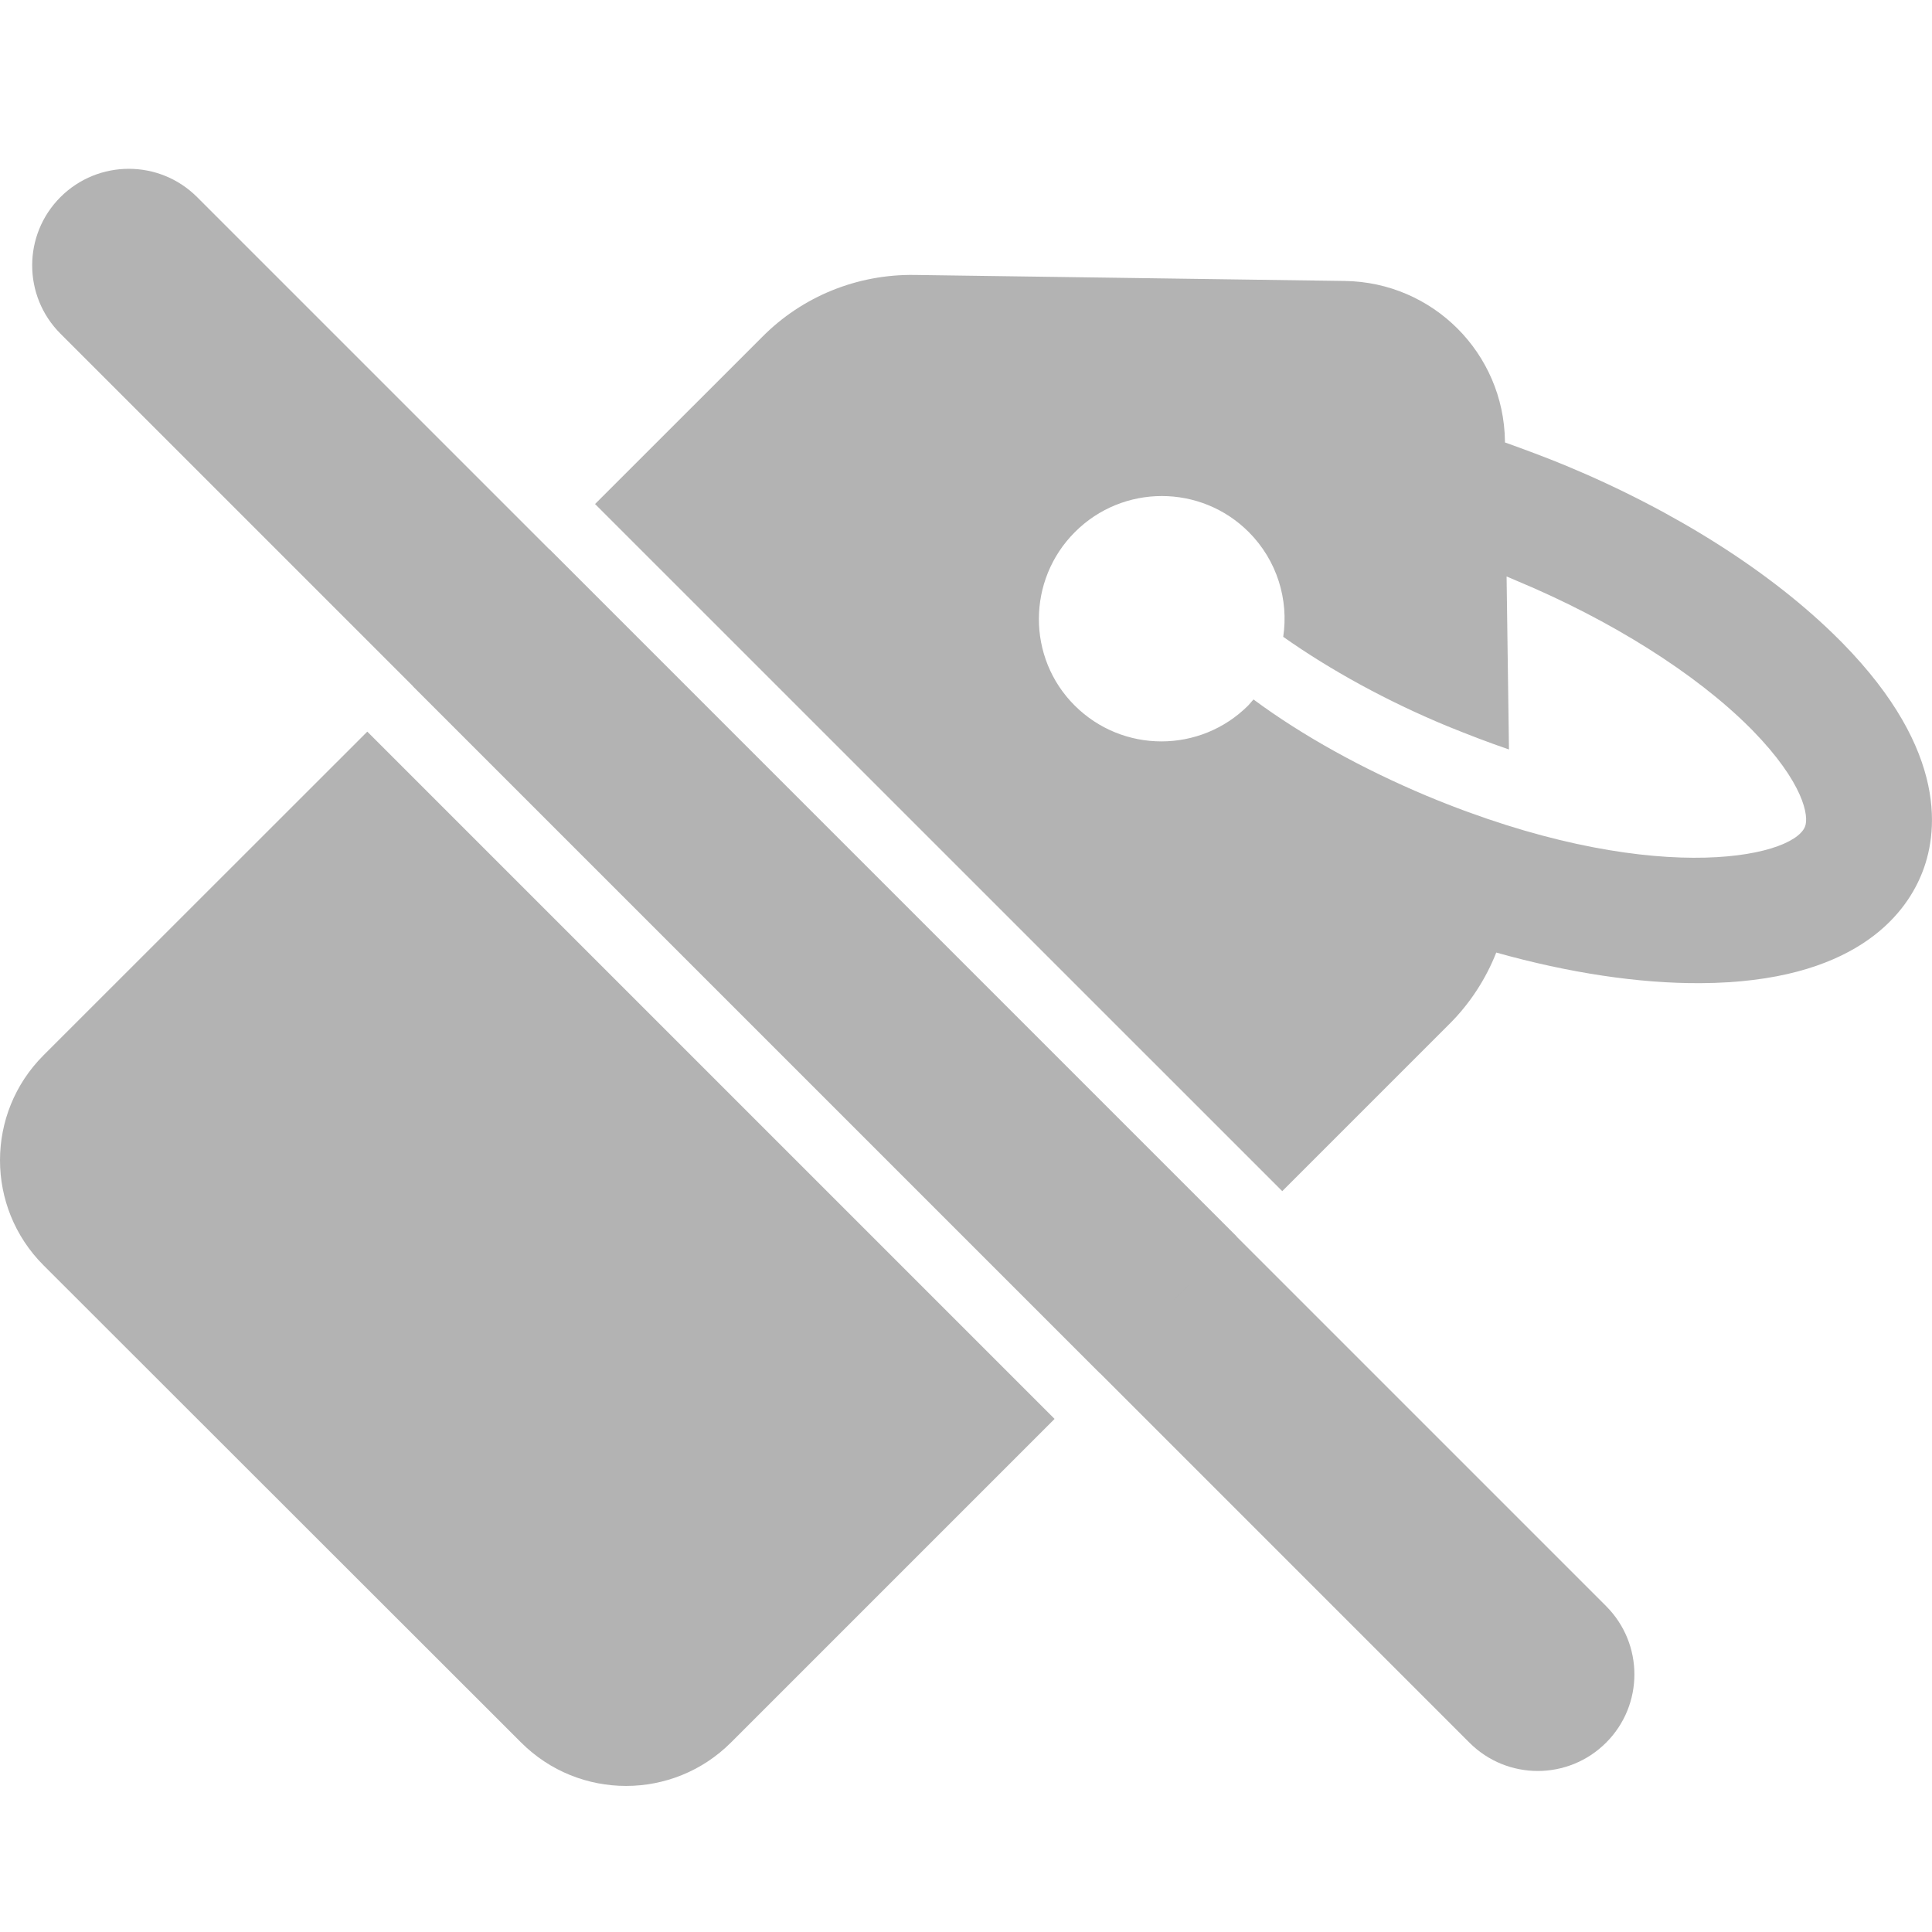 <svg width="26" height="26" viewBox="0 0 26 26" fill="none" xmlns="http://www.w3.org/2000/svg">
<path fill-rule="evenodd" clip-rule="evenodd" d="M0.814 2.652C1.322 2.145 2.145 2.145 2.652 2.652L21.614 21.614C22.122 22.122 22.122 22.945 21.614 23.452C21.106 23.96 20.283 23.96 19.775 23.452L0.814 4.491C0.306 3.983 0.306 3.16 0.814 2.652Z" fill="#B3B3B3"/>
<path fill-rule="evenodd" clip-rule="evenodd" d="M4.943 9.846L0.585 14.202C-0.195 14.982 -0.195 16.247 0.585 17.027L7.013 23.45C7.792 24.229 9.058 24.229 9.837 23.45L14.192 19.095L4.943 9.846ZM16.643 16.643L14.805 18.482L5.556 9.233L7.395 7.395L16.643 16.643ZM17.256 16.03L19.506 13.78C19.784 13.503 19.997 13.172 20.136 12.819C21.108 13.092 22.053 13.236 22.886 13.231C24.947 13.22 25.63 12.318 25.854 11.778C26.078 11.245 26.238 10.123 24.792 8.65L24.744 8.602C23.847 7.705 22.544 6.877 21.065 6.263C20.793 6.151 20.52 6.05 20.253 5.954V5.938C20.238 4.752 19.282 3.797 18.096 3.781L12.304 3.7C11.535 3.69 10.798 3.989 10.259 4.533L8.008 6.783L17.256 16.03ZM16.805 7.16C16.159 6.514 15.112 6.514 14.466 7.16C13.82 7.806 13.82 8.853 14.461 9.493C15.107 10.139 16.153 10.139 16.799 9.493C16.81 9.48 16.822 9.467 16.834 9.453C16.846 9.44 16.858 9.427 16.869 9.413C17.525 9.899 18.337 10.348 19.202 10.711C22.16 11.944 24.108 11.559 24.29 11.127C24.349 10.988 24.274 10.534 23.58 9.824L23.548 9.792C22.816 9.061 21.679 8.345 20.414 7.817C20.39 7.806 20.367 7.797 20.344 7.787C20.322 7.778 20.299 7.769 20.275 7.758L20.307 10.086C20.04 9.995 19.762 9.888 19.474 9.771C18.663 9.435 17.904 9.018 17.269 8.57C17.344 8.073 17.189 7.545 16.805 7.16Z" fill="#B3B3B3"/>
</svg>
